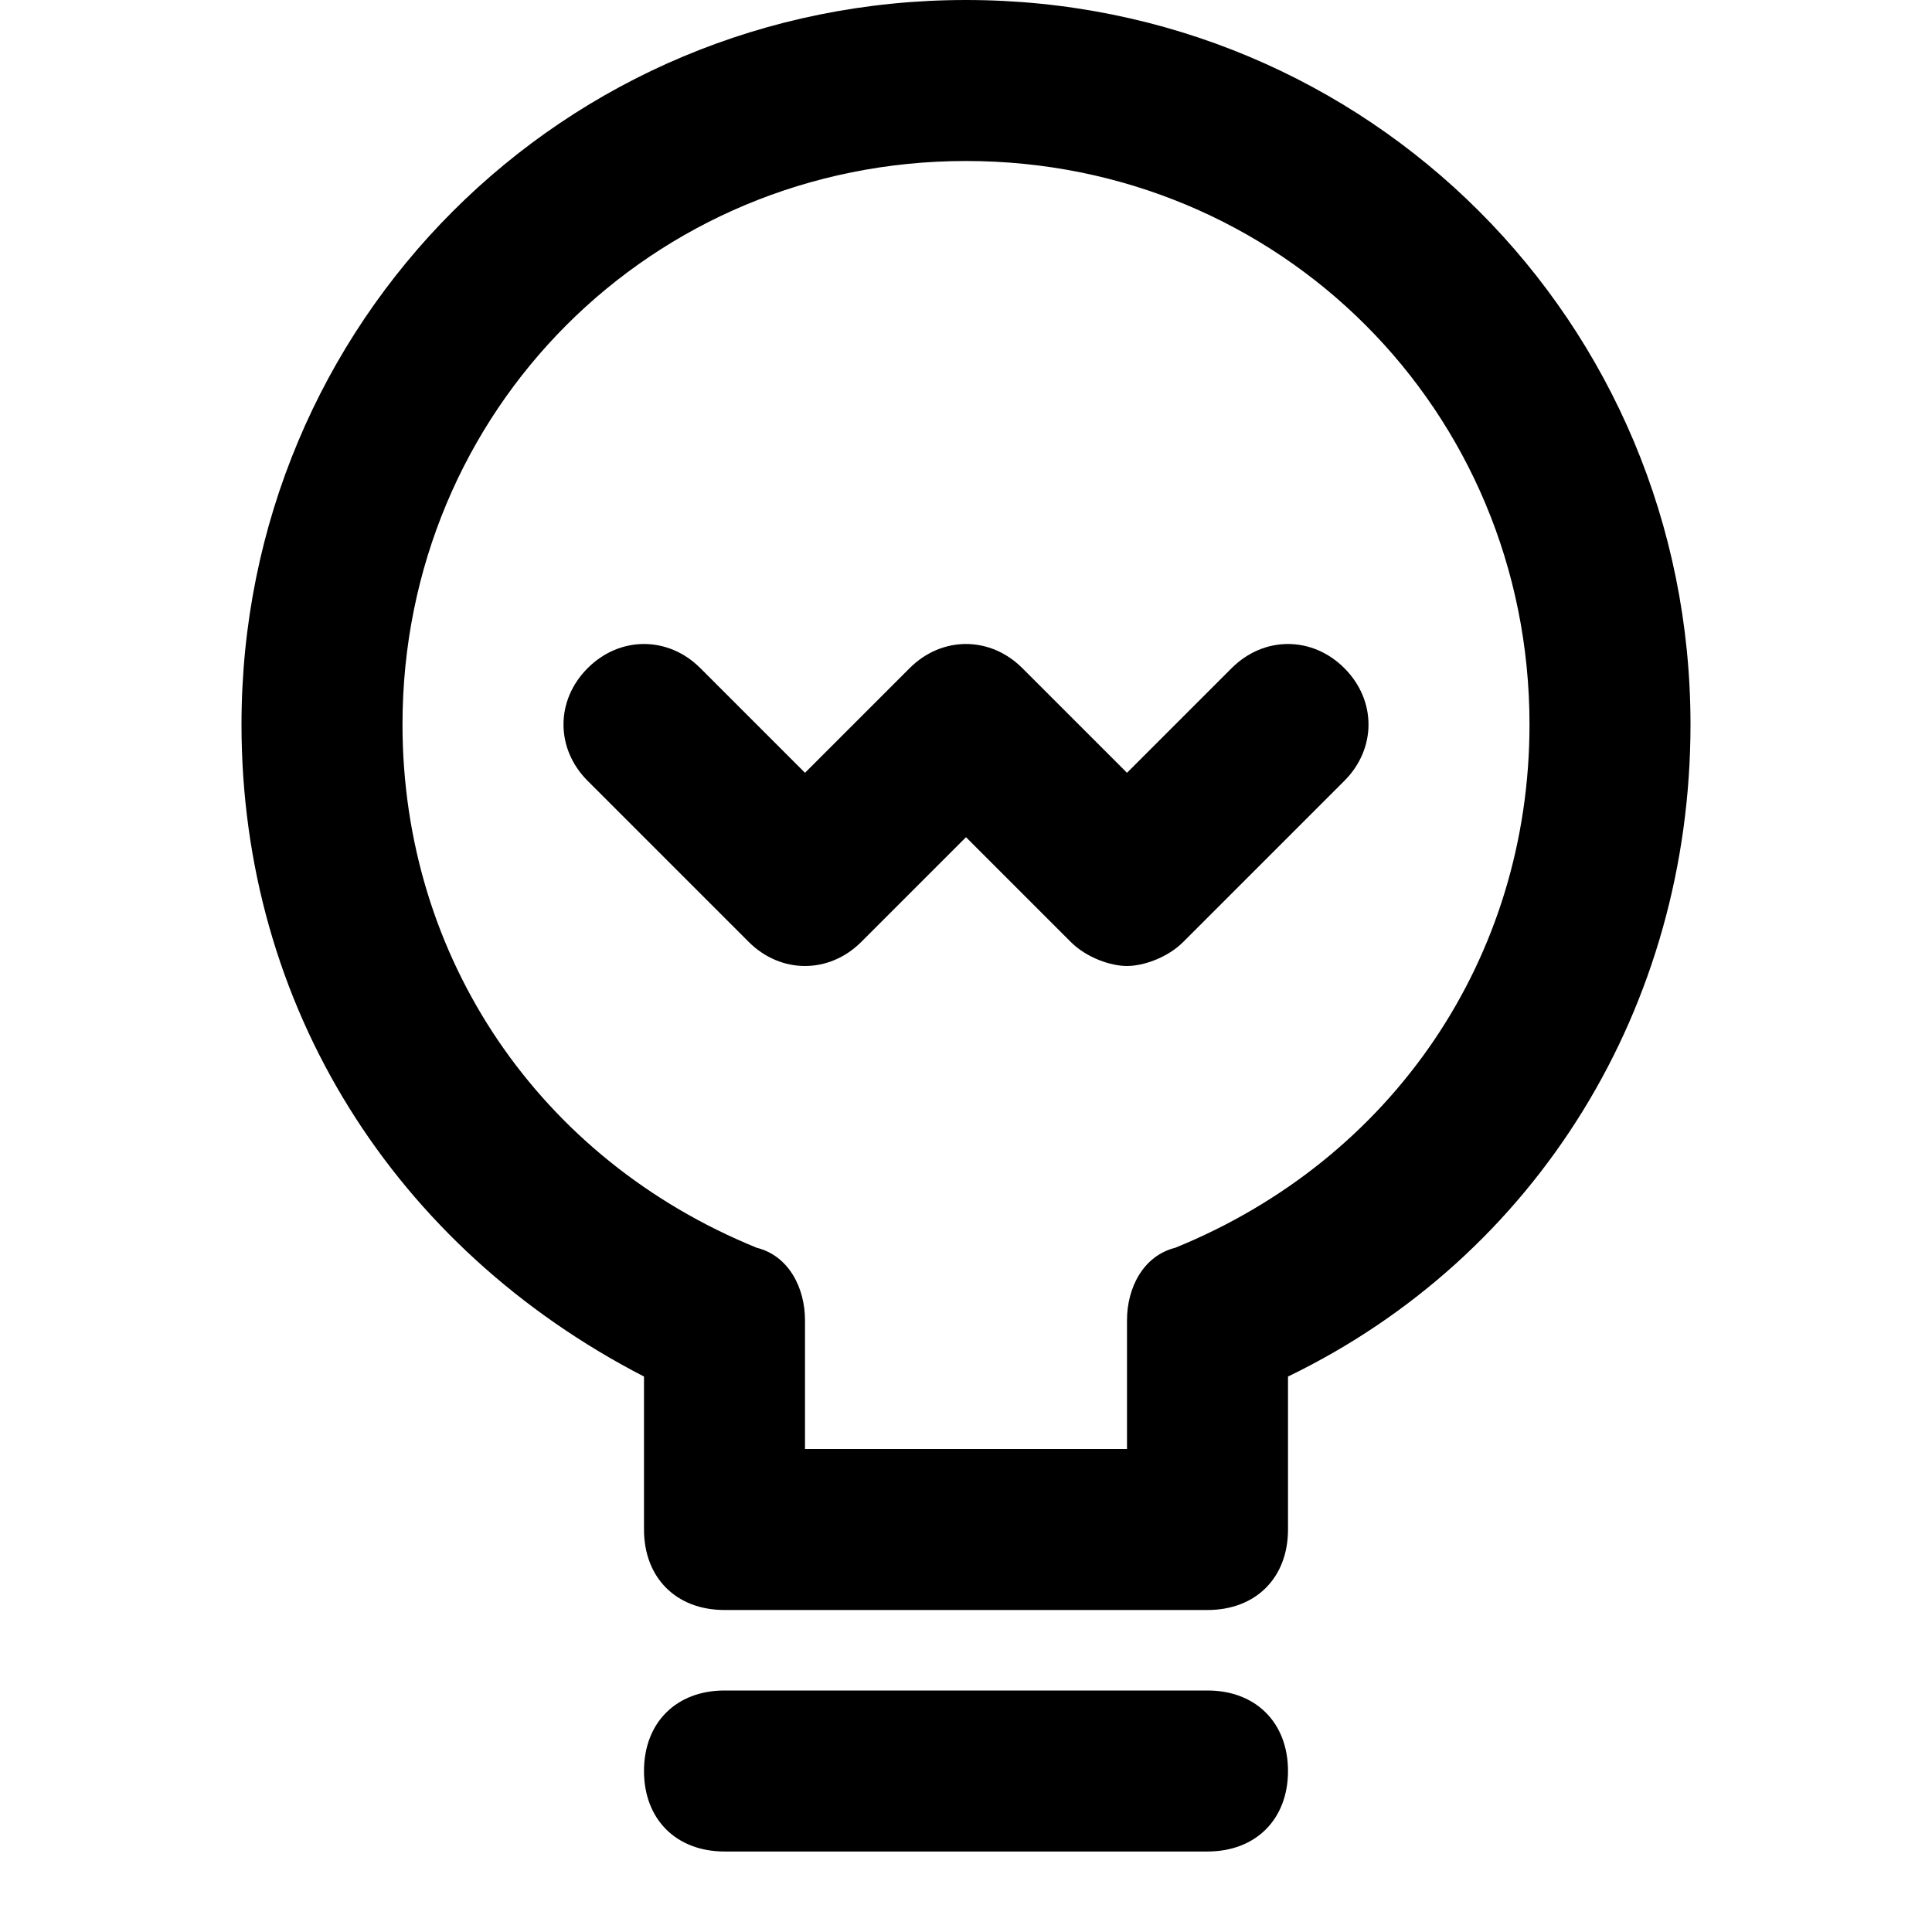 <?xml version="1.0" encoding="utf-8"?>
<!-- Generator: Adobe Illustrator 19.1.0, SVG Export Plug-In . SVG Version: 6.00 Build 0)  -->
<!DOCTYPE svg PUBLIC "-//W3C//DTD SVG 1.1//EN" "http://www.w3.org/Graphics/SVG/1.1/DTD/svg11.dtd">
<svg version="1.1" id="Layer_1" xmlns="http://www.w3.org/2000/svg" xmlns:xlink="http://www.w3.org/1999/xlink" x="0px" y="0px"
	 width="24px" height="24px" viewBox="0 0 24 24" enable-background="new 0 0 24 24" xml:space="preserve">
<path d="M16,17.1c3.1-1.5,5-4.6,5-8.1c0-5-4-9-9-9S3,4,3,9c0,3.5,1.9,6.5,5,8.1V19c0,0.6,0.4,1,1,1h6c0.6,0,1-0.4,1-1V17.1z
	 M14.6,15.5C14.2,15.6,14,16,14,16.4V18h-4v-1.6c0-0.4-0.2-0.8-0.6-0.9C6.7,14.4,5,11.9,5,9c0-3.9,3.1-7,7-7s7,3.1,7,7
	C19,11.9,17.3,14.4,14.6,15.5z"/>
<path d="M15,21H9c-0.6,0-1,0.4-1,1s0.4,1,1,1h6c0.6,0,1-0.4,1-1S15.6,21,15,21z"/>
<path d="M15.3,8.3L14,9.6l-1.3-1.3c-0.4-0.4-1-0.4-1.4,0L10,9.6L8.7,8.3c-0.4-0.4-1-0.4-1.4,0s-0.4,1,0,1.4l2,2c0.4,0.4,1,0.4,1.4,0
	l1.3-1.3l1.3,1.3c0.2,0.2,0.5,0.3,0.7,0.3s0.5-0.1,0.7-0.3l2-2c0.4-0.4,0.4-1,0-1.4S15.7,7.9,15.3,8.3z"/>
</svg>
